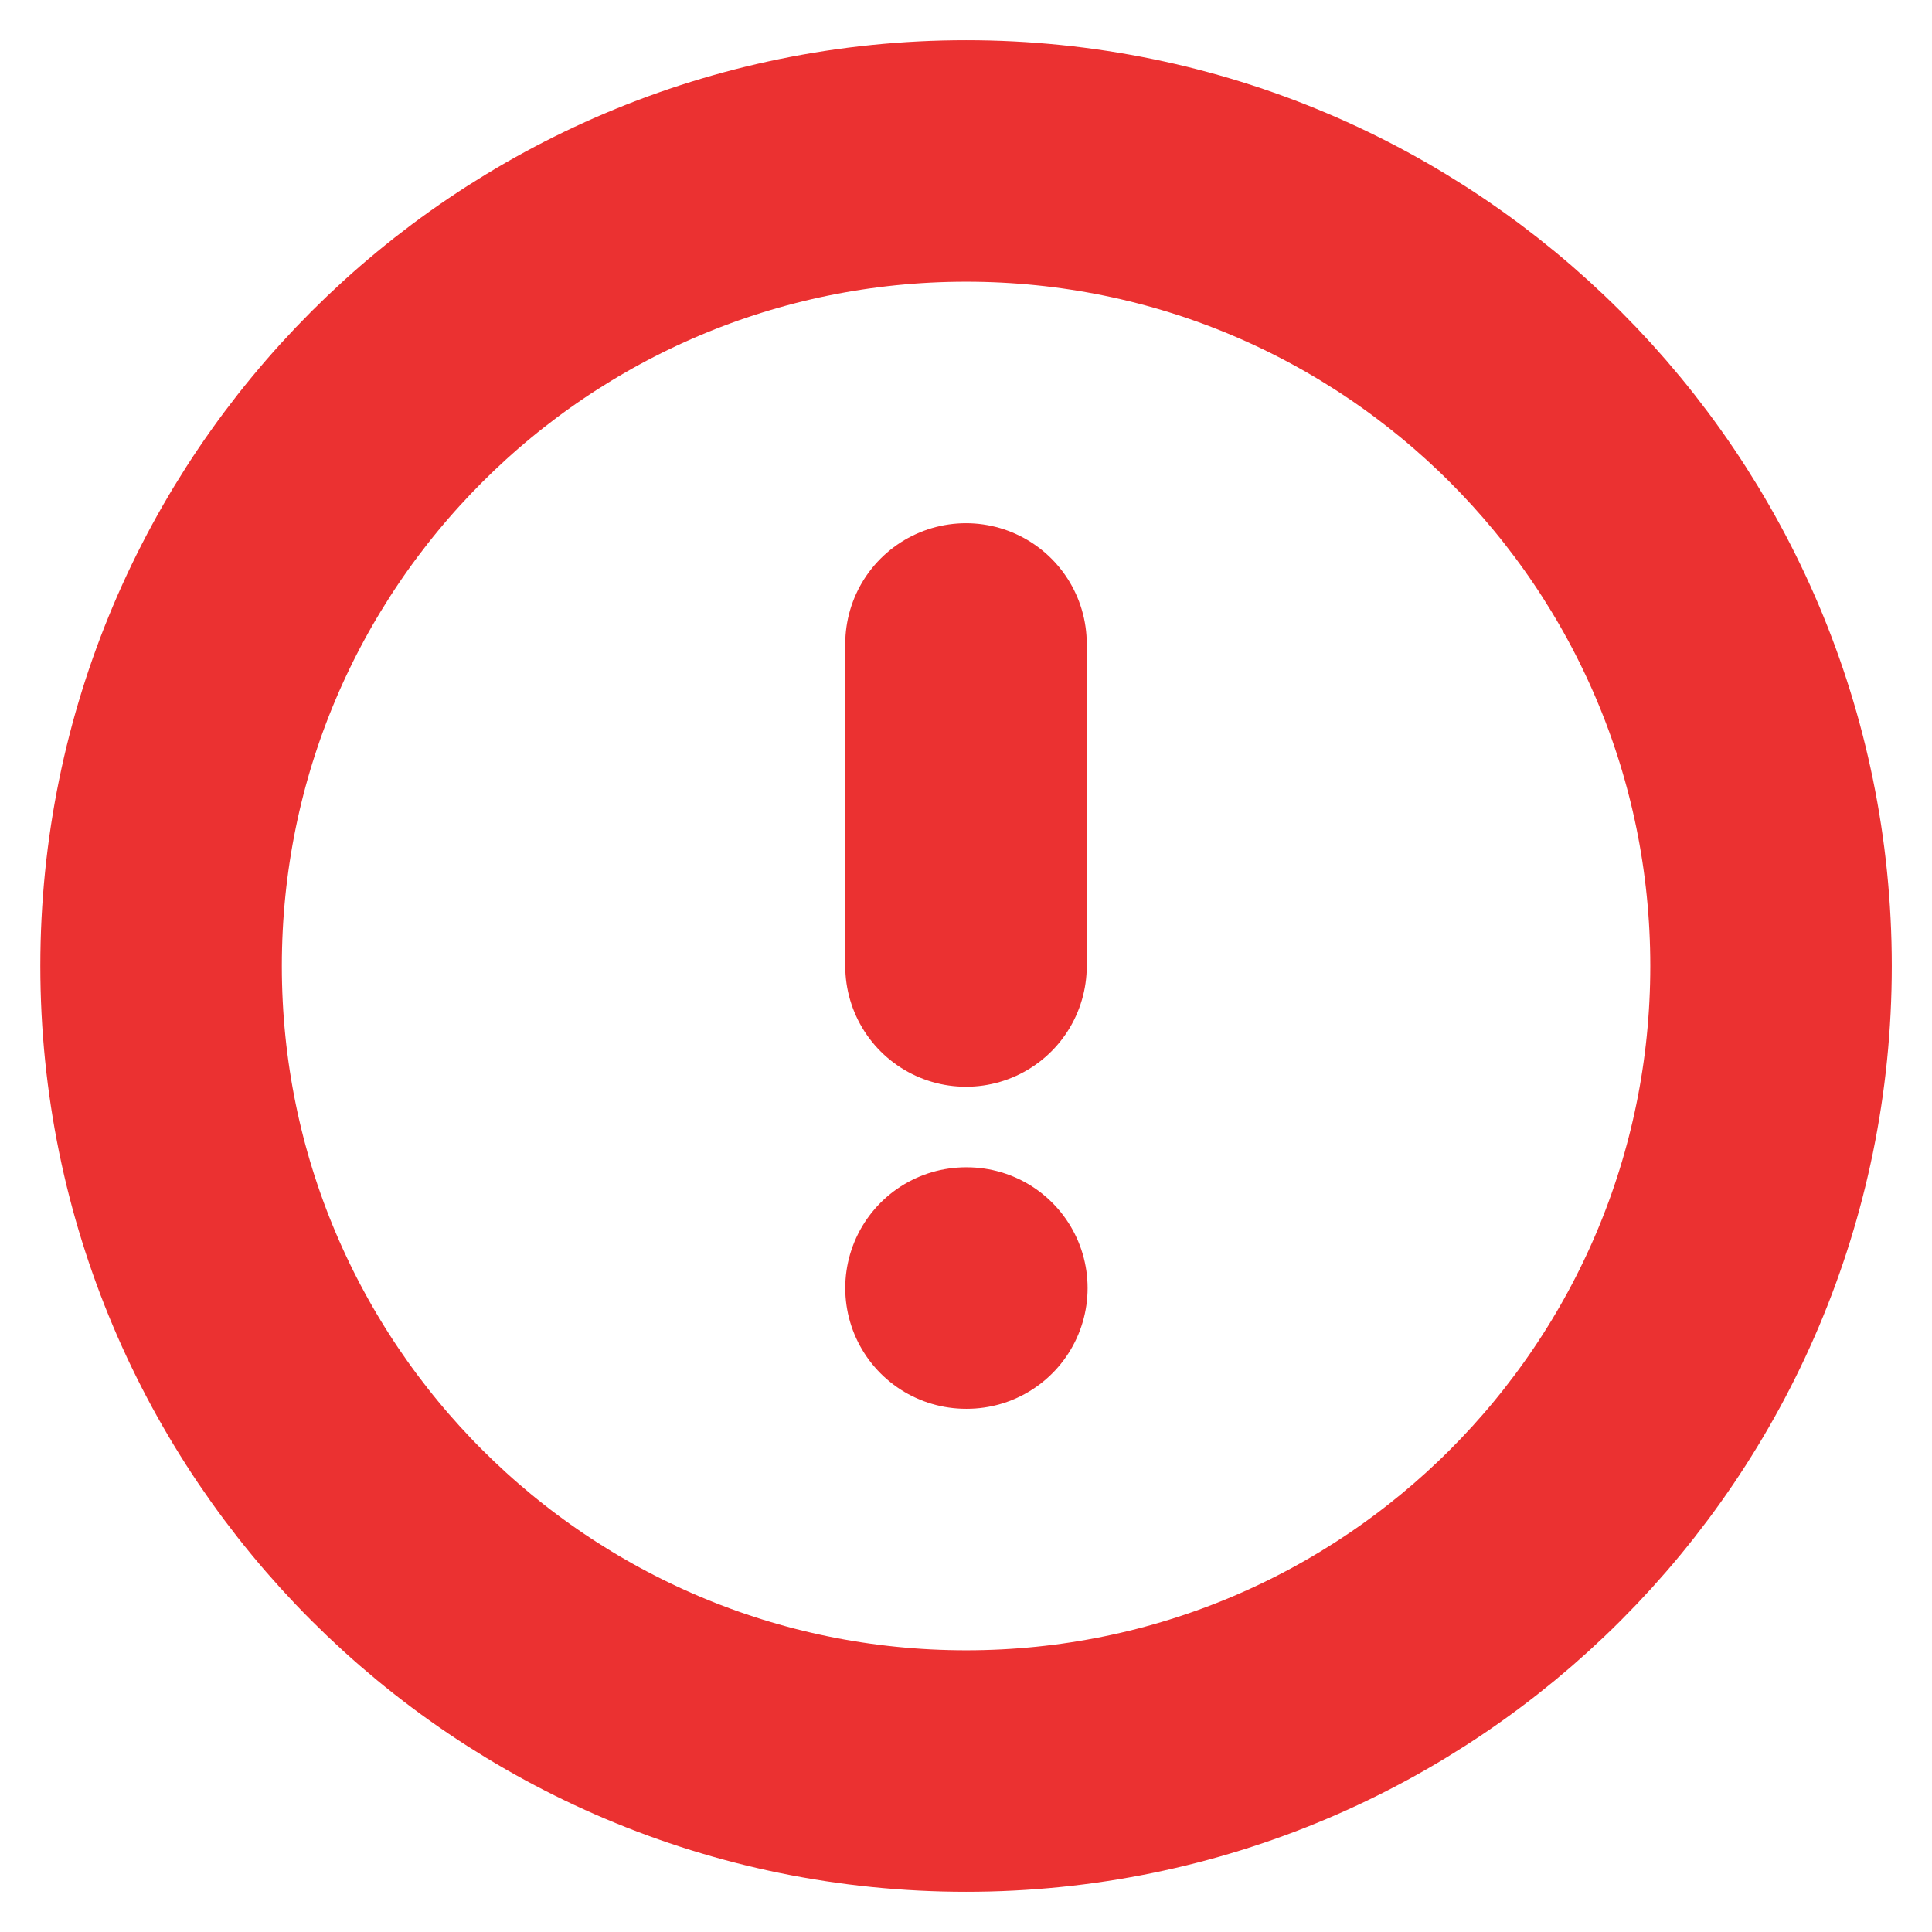 <svg width="16" height="16" viewBox="0 0 16 16" fill="none" xmlns="http://www.w3.org/2000/svg">
<path d="M8.001 14.667C11.682 14.667 14.667 11.682 14.667 8C14.667 4.318 11.682 1.333 8.001 1.333C4.319 1.333 1.334 4.318 1.334 8C1.334 11.682 4.319 14.667 8.001 14.667Z" stroke="#EB3131" stroke-width="2" stroke-linecap="round" stroke-linejoin="round"/>
<path d="M8 5.333V8" stroke="#EB3131" stroke-width="2" stroke-linecap="round" stroke-linejoin="round"/>
<path d="M8 10.667H8.007" stroke="#EB3131" stroke-width="2" stroke-linecap="round" stroke-linejoin="round"/>
</svg>
